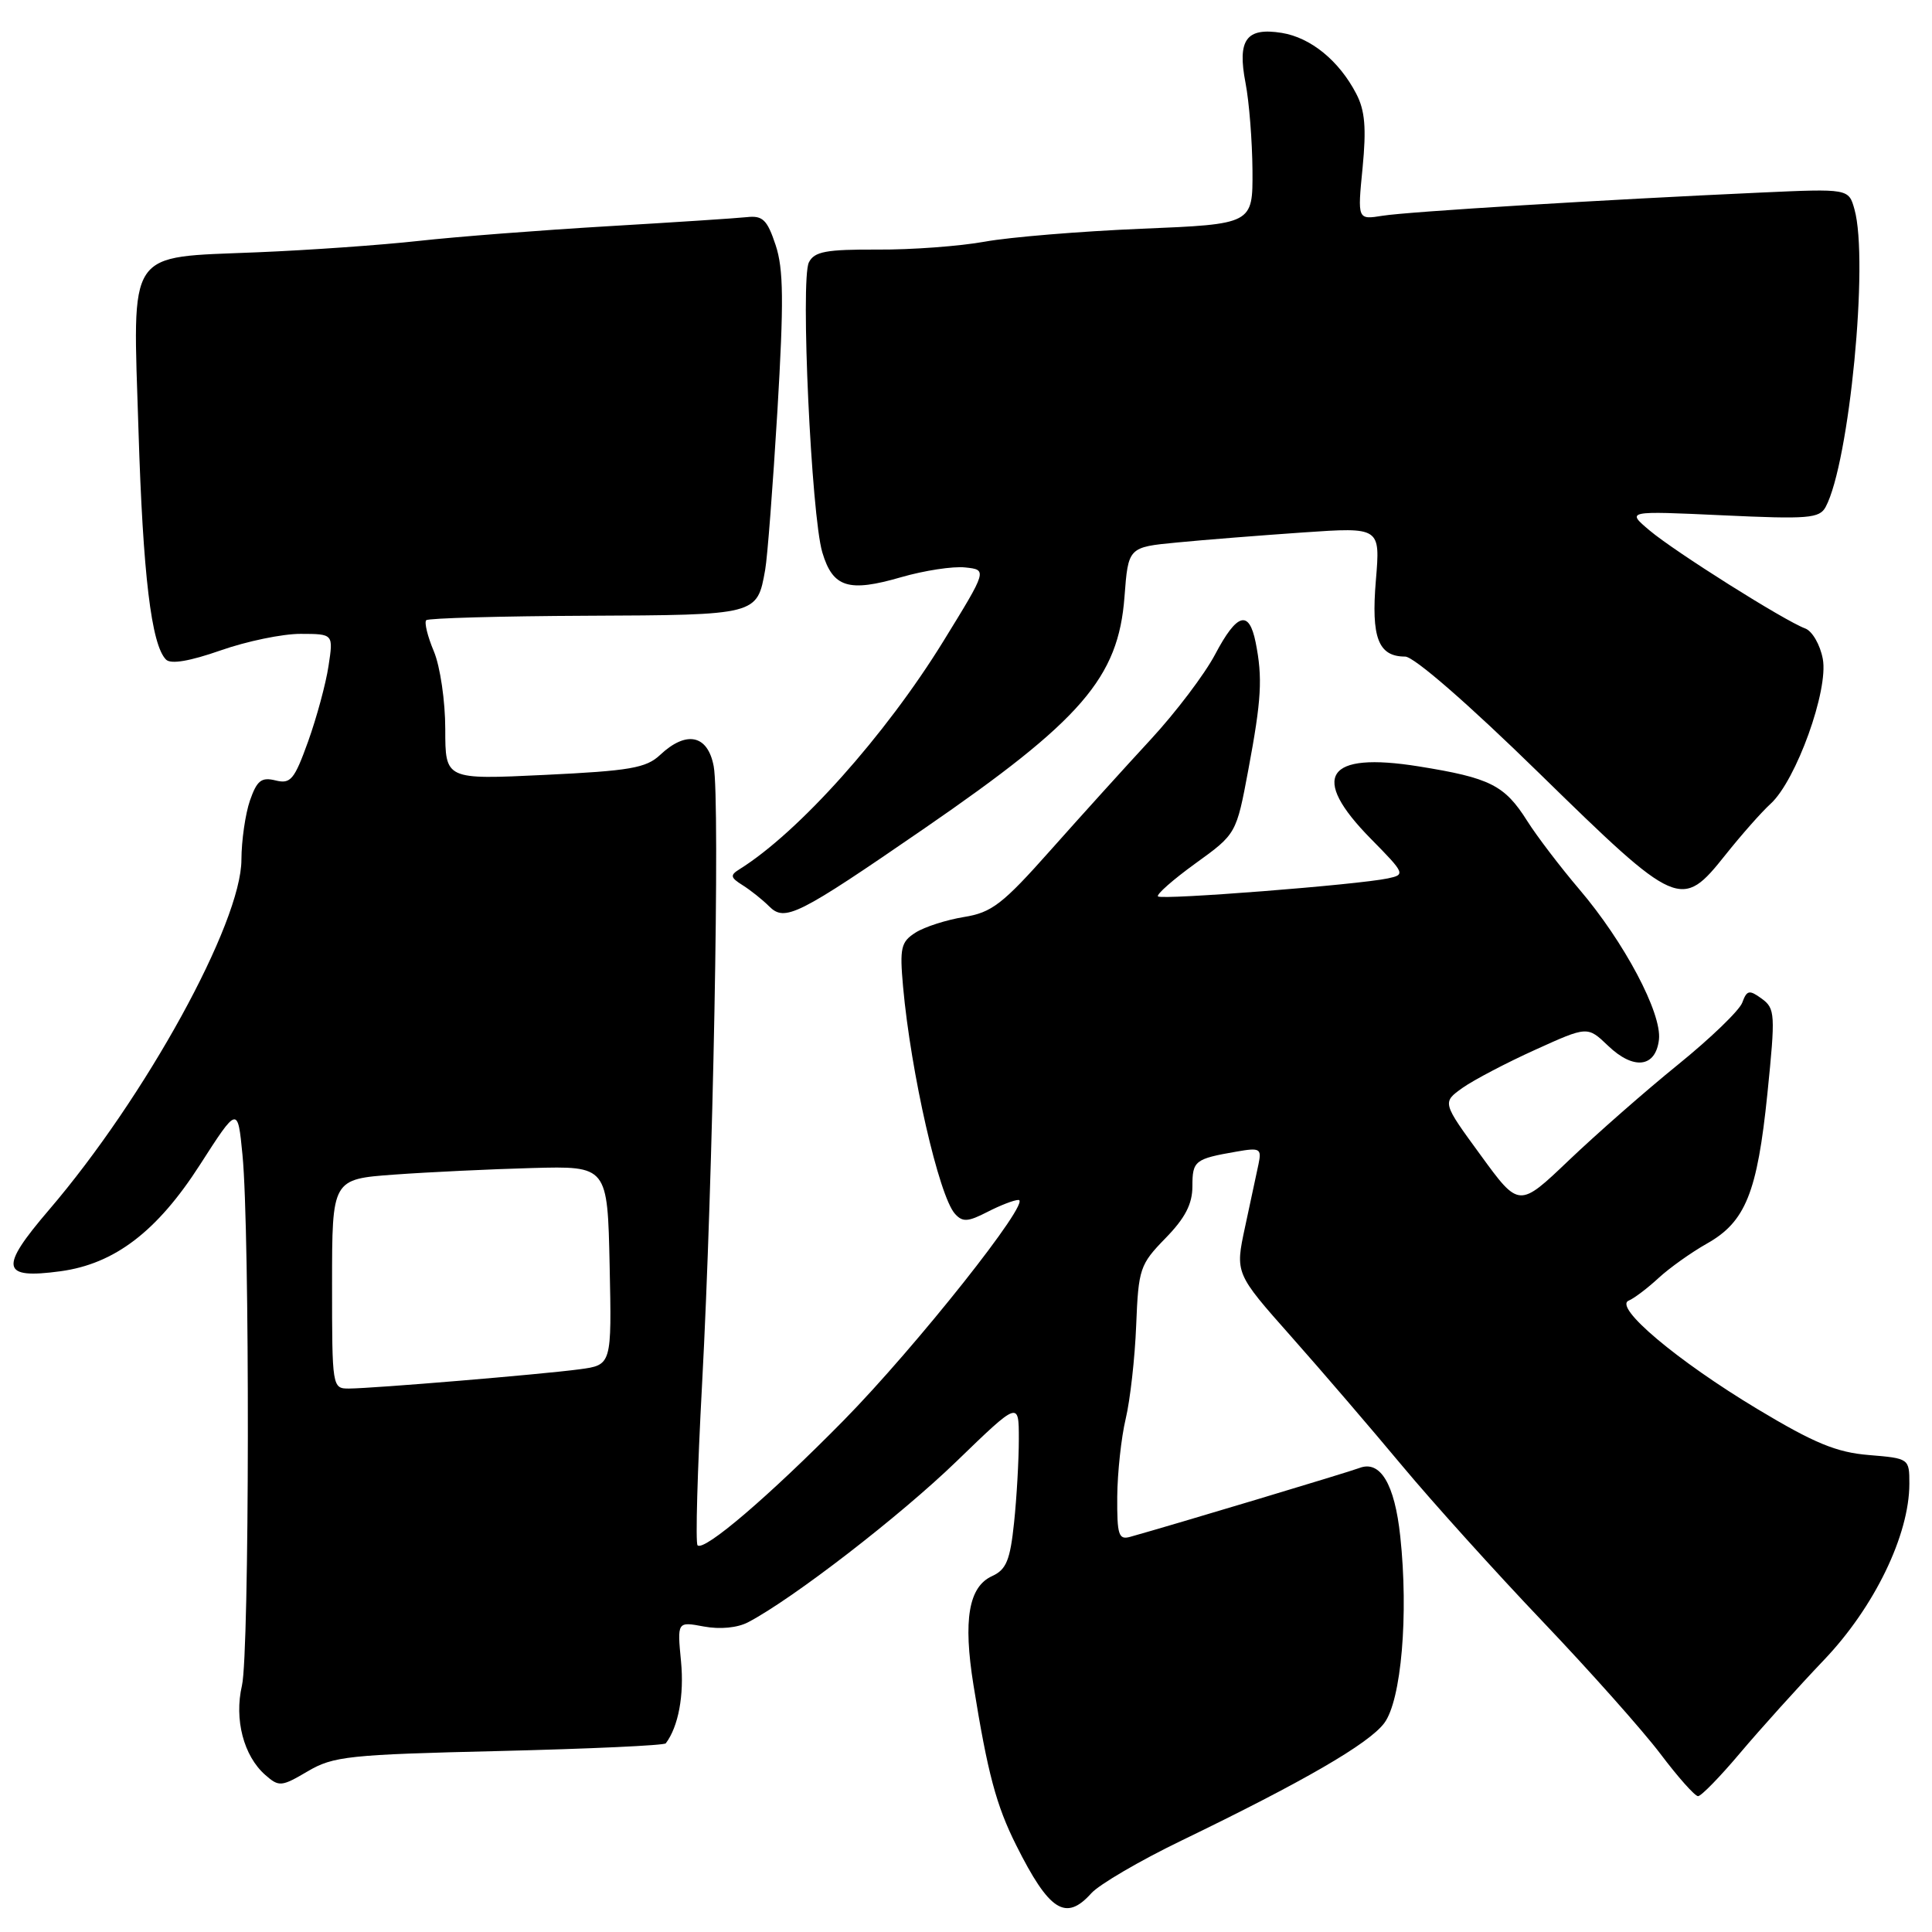 <?xml version="1.0" encoding="UTF-8" standalone="no"?>
<!DOCTYPE svg PUBLIC "-//W3C//DTD SVG 1.1//EN" "http://www.w3.org/Graphics/SVG/1.1/DTD/svg11.dtd" >
<svg xmlns="http://www.w3.org/2000/svg" xmlns:xlink="http://www.w3.org/1999/xlink" version="1.1" viewBox="0 0 256 256">
 <g >
 <path fill="currentColor"
d=" M 144.60 250.87 C 145.64 249.71 151.00 246.57 156.50 243.91 C 172.69 236.08 181.37 231.06 183.42 228.32 C 185.68 225.31 186.66 213.95 185.54 203.56 C 184.80 196.63 182.89 193.44 180.12 194.52 C 178.77 195.04 155.53 202.03 149.75 203.64 C 148.22 204.07 148.01 203.39 148.04 198.32 C 148.07 195.12 148.57 190.47 149.16 188.00 C 149.75 185.53 150.38 179.95 150.55 175.61 C 150.85 168.10 151.04 167.55 154.43 164.07 C 157.04 161.40 158.00 159.54 158.00 157.18 C 158.00 153.80 158.32 153.55 163.87 152.59 C 166.95 152.05 167.19 152.19 166.76 154.25 C 166.49 155.49 165.69 159.25 164.97 162.61 C 163.66 168.72 163.66 168.72 171.10 177.11 C 175.19 181.72 181.80 189.43 185.80 194.23 C 189.80 199.03 198.18 208.32 204.42 214.87 C 210.67 221.43 217.68 229.31 220.01 232.39 C 222.34 235.48 224.58 238.00 225.00 238.00 C 225.42 238.00 227.94 235.41 230.60 232.25 C 233.27 229.09 238.26 223.55 241.69 219.95 C 248.36 212.97 253.00 203.38 253.00 196.60 C 253.00 193.27 252.97 193.24 247.64 192.80 C 243.34 192.45 240.40 191.23 232.89 186.72 C 222.22 180.31 213.77 173.19 215.81 172.34 C 216.53 172.04 218.31 170.69 219.76 169.35 C 221.21 168.01 224.09 165.96 226.16 164.79 C 231.29 161.91 232.85 158.04 234.19 144.91 C 235.26 134.37 235.22 133.63 233.44 132.33 C 231.79 131.13 231.47 131.19 230.86 132.85 C 230.48 133.89 226.64 137.59 222.33 141.08 C 218.02 144.57 211.53 150.27 207.89 153.74 C 201.28 160.05 201.28 160.05 196.19 153.06 C 191.09 146.08 191.09 146.08 193.79 144.15 C 195.28 143.10 199.62 140.82 203.43 139.10 C 210.35 135.96 210.35 135.96 213.08 138.57 C 216.47 141.82 219.39 141.46 219.82 137.75 C 220.22 134.25 215.21 124.80 209.25 117.82 C 206.76 114.89 203.66 110.83 202.37 108.79 C 199.37 104.03 197.45 103.07 187.98 101.55 C 175.68 99.58 173.50 102.88 181.66 111.16 C 186.17 115.74 186.24 115.90 183.91 116.39 C 179.95 117.24 153.94 119.27 153.44 118.78 C 153.19 118.53 155.43 116.56 158.40 114.41 C 163.82 110.50 163.82 110.50 165.41 102.00 C 167.15 92.70 167.32 89.84 166.38 85.12 C 165.50 80.75 163.90 81.23 161.00 86.73 C 159.62 89.34 155.79 94.40 152.48 97.98 C 149.16 101.57 143.18 108.18 139.19 112.67 C 132.85 119.81 131.41 120.92 127.72 121.51 C 125.40 121.89 122.52 122.81 121.32 123.57 C 119.38 124.80 119.20 125.58 119.66 130.73 C 120.69 142.17 124.42 158.50 126.54 160.84 C 127.55 161.96 128.26 161.91 130.83 160.59 C 132.52 159.72 134.37 159.00 134.95 159.00 C 136.81 159.00 121.36 178.48 111.78 188.22 C 101.92 198.24 93.29 205.62 92.43 204.76 C 92.14 204.48 92.41 194.85 93.03 183.37 C 94.48 156.43 95.43 106.10 94.57 101.54 C 93.79 97.36 90.95 96.76 87.47 100.03 C 85.62 101.77 83.47 102.14 72.16 102.68 C 59.00 103.31 59.00 103.31 59.00 96.62 C 59.00 92.92 58.33 88.32 57.49 86.31 C 56.65 84.32 56.20 82.46 56.48 82.18 C 56.76 81.91 66.33 81.64 77.75 81.59 C 100.41 81.49 100.32 81.51 101.39 75.50 C 101.69 73.85 102.41 64.38 103.01 54.46 C 103.87 39.95 103.83 35.64 102.77 32.46 C 101.66 29.12 101.06 28.54 98.98 28.77 C 97.61 28.92 89.30 29.46 80.50 29.98 C 71.70 30.50 60.45 31.37 55.50 31.92 C 50.55 32.47 40.92 33.15 34.10 33.43 C 16.58 34.17 17.59 32.66 18.35 57.00 C 18.94 76.15 20.05 85.45 22.00 87.40 C 22.64 88.04 25.15 87.61 29.24 86.18 C 32.68 84.97 37.45 83.98 39.84 83.99 C 44.18 84.00 44.18 84.00 43.53 88.25 C 43.18 90.59 41.96 95.08 40.83 98.24 C 39.00 103.32 38.51 103.91 36.51 103.41 C 34.64 102.95 34.05 103.41 33.12 106.07 C 32.51 107.85 32.00 111.37 31.99 113.90 C 31.99 122.27 19.27 145.40 6.48 160.33 C -0.13 168.05 0.14 169.51 8.00 168.45 C 15.18 167.48 20.82 163.18 26.50 154.33 C 31.50 146.55 31.50 146.55 32.13 153.03 C 33.12 163.09 33.06 219.04 32.06 223.34 C 31.02 227.83 32.28 232.67 35.15 235.19 C 36.97 236.79 37.29 236.76 40.77 234.71 C 44.16 232.71 46.19 232.49 66.15 232.02 C 78.08 231.73 88.01 231.28 88.22 231.00 C 89.89 228.79 90.67 224.62 90.24 220.16 C 89.73 214.86 89.73 214.86 93.26 215.52 C 95.40 215.92 97.72 215.70 99.14 214.95 C 105.05 211.85 119.25 200.89 126.75 193.63 C 135.00 185.65 135.00 185.65 135.00 190.68 C 135.00 193.44 134.72 198.43 134.37 201.75 C 133.85 206.74 133.34 207.98 131.46 208.84 C 128.35 210.25 127.60 214.63 128.99 223.28 C 130.87 234.97 132.00 239.21 134.65 244.50 C 139.03 253.25 141.22 254.64 144.60 250.87 Z  M 122.50 109.76 C 143.33 95.42 148.19 89.81 149.00 79.09 C 149.50 72.50 149.50 72.50 156.00 71.88 C 159.57 71.53 167.09 70.94 172.70 70.55 C 182.90 69.85 182.90 69.85 182.31 76.90 C 181.67 84.50 182.63 87.00 186.19 87.00 C 187.35 87.00 194.53 93.24 204.00 102.50 C 222.33 120.42 222.79 120.61 228.65 113.25 C 230.73 110.64 233.41 107.60 234.62 106.50 C 238.00 103.41 242.31 91.44 241.53 87.31 C 241.18 85.43 240.13 83.61 239.19 83.27 C 236.45 82.26 221.91 73.10 218.57 70.28 C 215.50 67.69 215.50 67.69 228.25 68.28 C 239.62 68.81 241.09 68.69 241.91 67.17 C 245.05 61.30 247.64 34.57 245.73 27.75 C 244.96 24.99 244.96 24.99 233.23 25.52 C 212.55 26.46 186.60 28.04 183.18 28.59 C 179.87 29.12 179.87 29.12 180.55 22.23 C 181.06 16.97 180.87 14.64 179.71 12.42 C 177.43 8.04 173.69 4.99 169.85 4.36 C 165.13 3.60 163.93 5.25 165.04 11.00 C 165.52 13.48 165.93 18.69 165.96 22.60 C 166.00 29.70 166.00 29.70 151.25 30.31 C 143.14 30.65 133.80 31.42 130.50 32.02 C 127.20 32.62 120.80 33.10 116.28 33.07 C 109.45 33.04 107.90 33.33 107.18 34.77 C 106.05 37.00 107.50 68.30 108.96 73.19 C 110.35 77.86 112.43 78.51 119.41 76.48 C 122.46 75.60 126.28 75.01 127.90 75.19 C 130.83 75.50 130.83 75.50 124.98 85.00 C 117.30 97.45 105.84 110.27 98.00 115.17 C 96.71 115.97 96.77 116.27 98.41 117.30 C 99.46 117.96 101.04 119.22 101.91 120.09 C 104.00 122.18 105.66 121.35 122.50 109.76 Z  M 44.00 170.12 C 44.00 156.24 44.00 156.24 52.25 155.64 C 56.79 155.31 65.00 154.92 70.50 154.77 C 80.50 154.50 80.50 154.50 80.78 167.68 C 81.06 180.87 81.06 180.87 76.78 181.44 C 71.70 182.12 49.47 183.97 46.25 183.99 C 44.02 184.00 44.00 183.85 44.00 170.12 Z "/>
</g>
</svg>